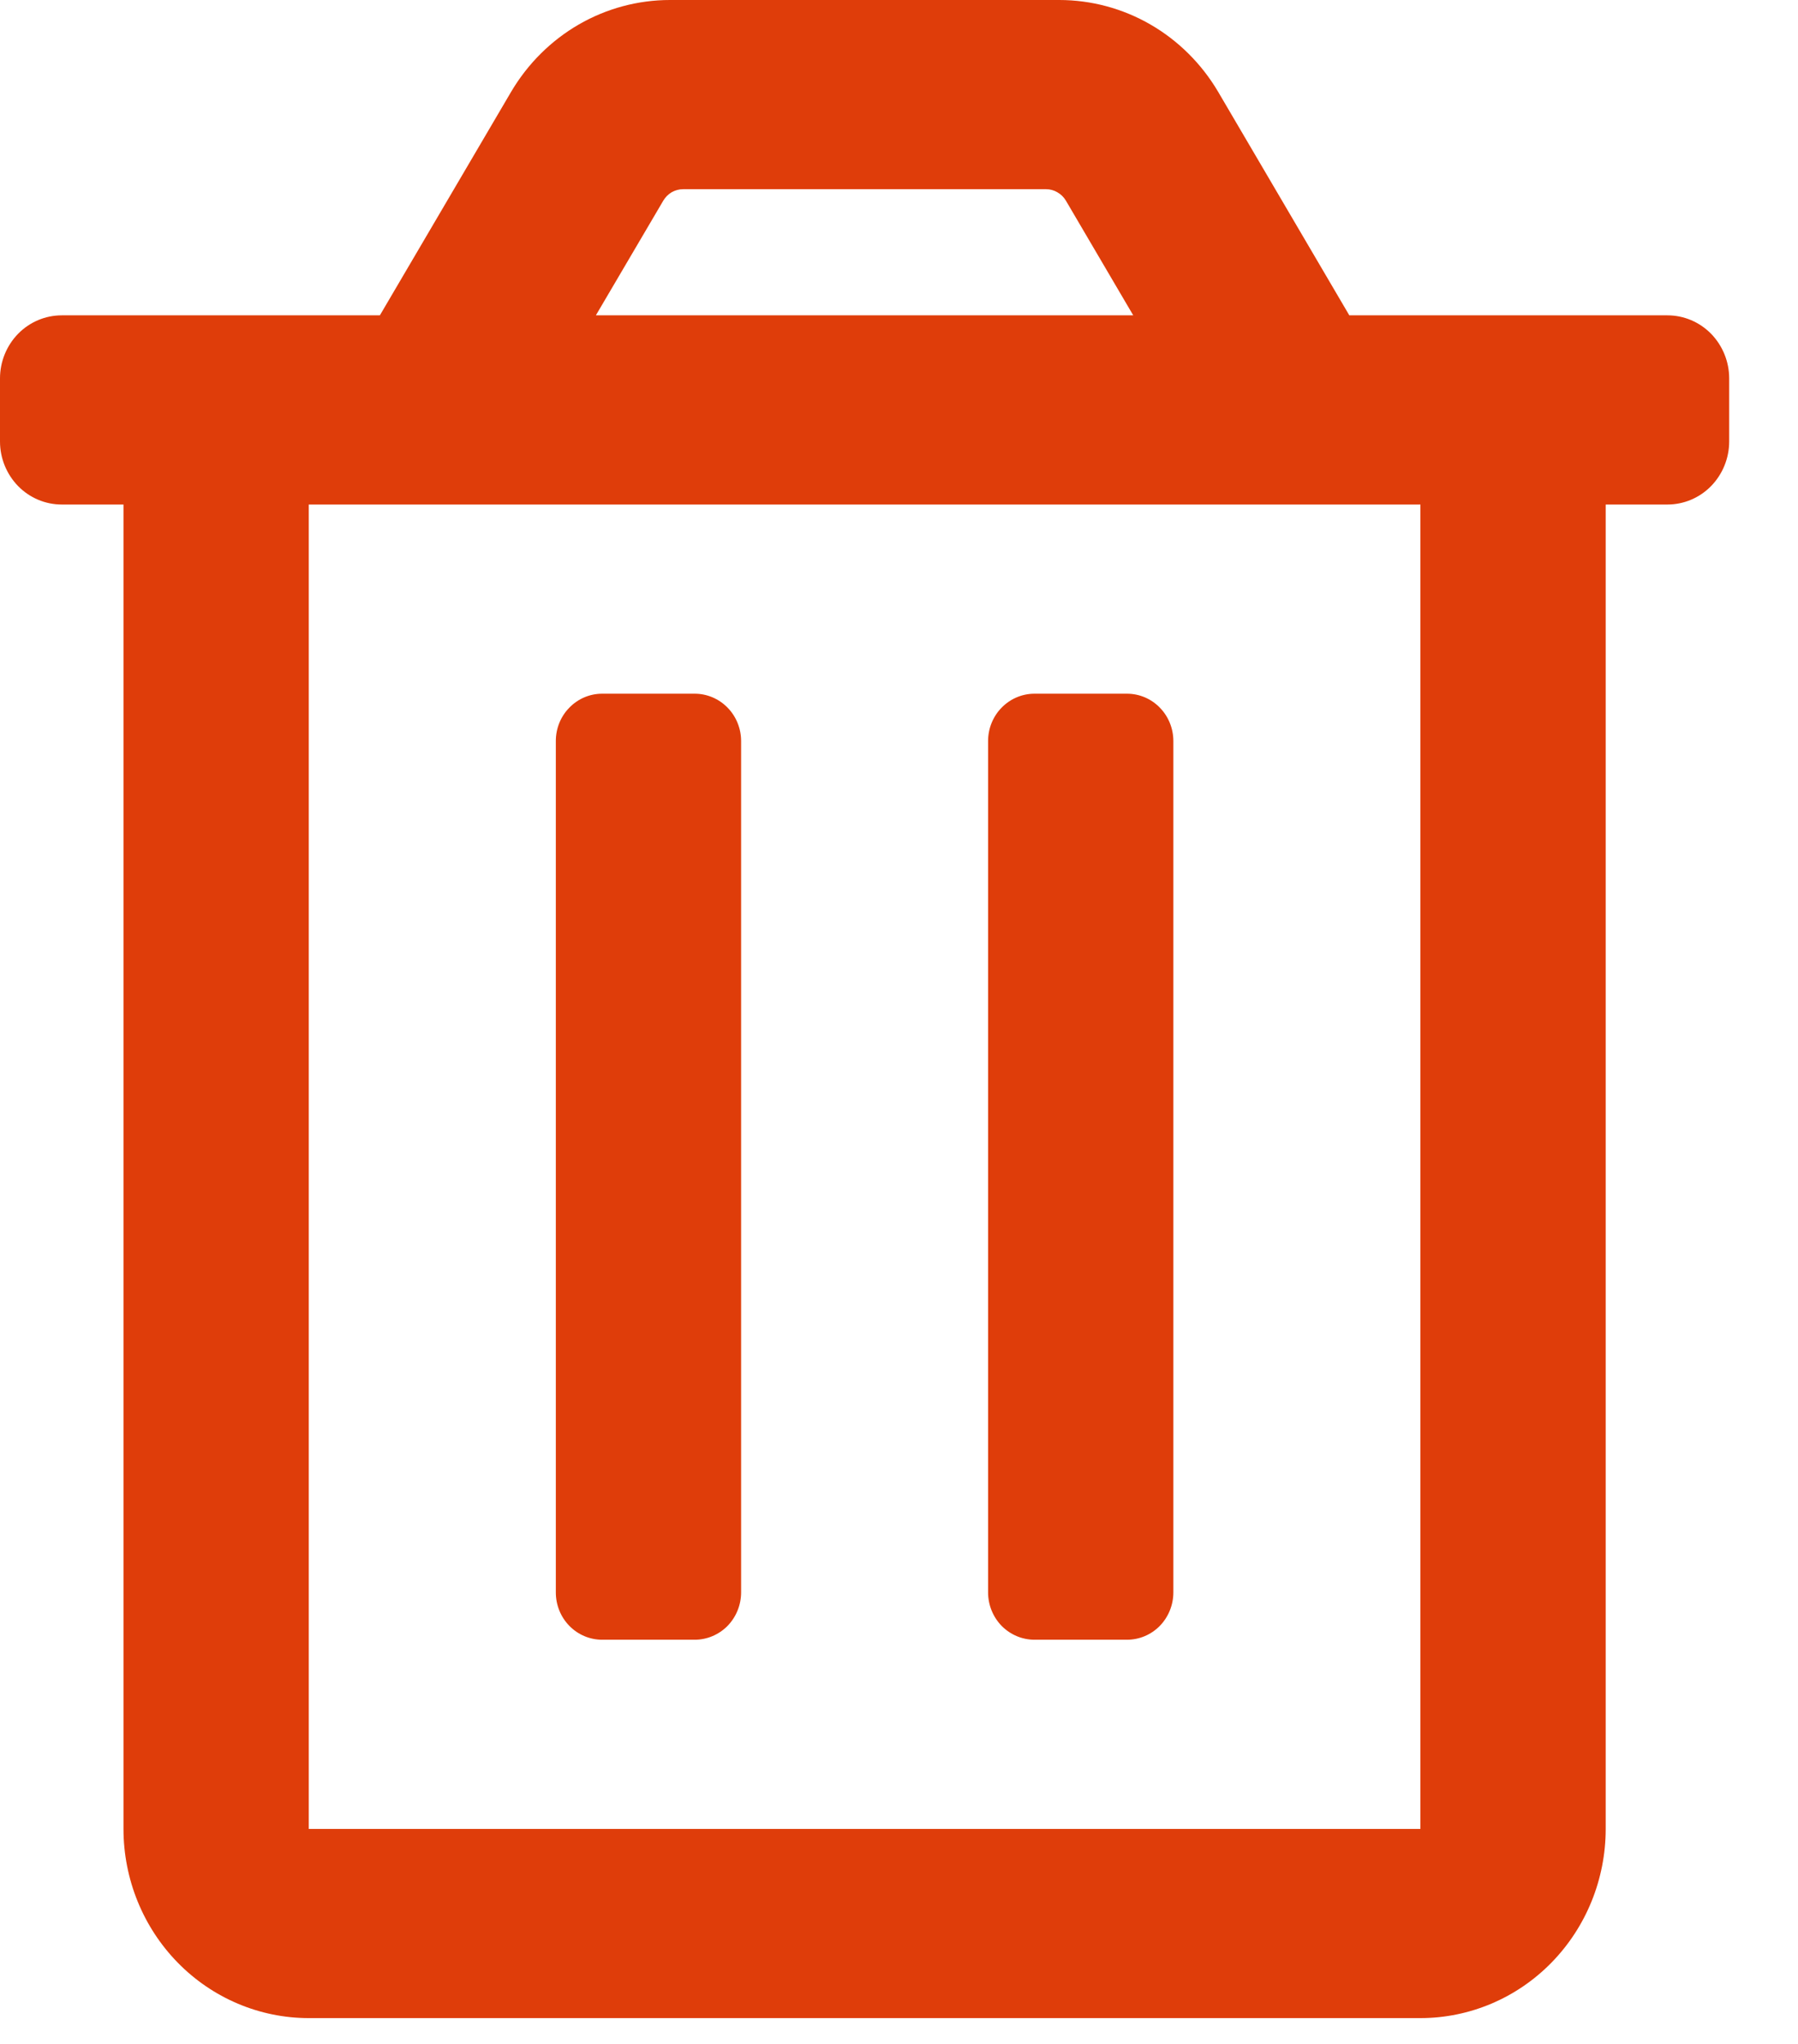 <svg width="22" height="25" viewBox="0 0 22 25" fill="none" xmlns="http://www.w3.org/2000/svg">
  <path d="M12.657 20.056H13.79C13.941 20.056 14.085 19.995 14.191 19.887C14.297 19.778 14.357 19.631 14.357 19.477V9.064C14.357 8.91 14.297 8.763 14.191 8.655C14.085 8.546 13.941 8.485 13.79 8.485H12.657C12.507 8.485 12.363 8.546 12.256 8.655C12.15 8.763 12.09 8.91 12.09 9.064V19.477C12.09 19.631 12.15 19.778 12.256 19.887C12.363 19.995 12.507 20.056 12.657 20.056ZM20.402 3.857H16.51L14.905 1.123C14.703 0.781 14.418 0.497 14.077 0.3C13.736 0.103 13.351 -0 12.96 2.62485e-07H8.198C7.807 -2.35642e-05 7.422 0.103 7.081 0.3C6.741 0.497 6.456 0.781 6.254 1.123L4.648 3.857H0.756C0.555 3.857 0.363 3.938 0.221 4.083C0.08 4.228 0 4.424 0 4.628L0 5.4C0 5.604 0.08 5.8 0.221 5.945C0.363 6.09 0.555 6.171 0.756 6.171H1.511V22.37C1.511 22.984 1.75 23.572 2.175 24.006C2.6 24.44 3.177 24.684 3.778 24.684H17.38C17.981 24.684 18.558 24.44 18.983 24.006C19.408 23.572 19.647 22.984 19.647 22.37V6.171H20.402C20.603 6.171 20.795 6.09 20.937 5.945C21.078 5.8 21.158 5.604 21.158 5.4V4.628C21.158 4.424 21.078 4.228 20.937 4.083C20.795 3.938 20.603 3.857 20.402 3.857ZM8.116 2.454C8.141 2.412 8.177 2.376 8.219 2.351C8.262 2.327 8.31 2.314 8.359 2.314H12.799C12.848 2.314 12.896 2.327 12.938 2.352C12.981 2.376 13.017 2.412 13.042 2.454L13.866 3.857H7.291L8.116 2.454ZM17.38 22.37H3.778V6.171H17.38V22.37ZM7.367 20.056H8.501C8.651 20.056 8.795 19.995 8.902 19.887C9.008 19.778 9.068 19.631 9.068 19.477V9.064C9.068 8.91 9.008 8.763 8.902 8.655C8.795 8.546 8.651 8.485 8.501 8.485H7.367C7.217 8.485 7.073 8.546 6.967 8.655C6.86 8.763 6.801 8.91 6.801 9.064V19.477C6.801 19.631 6.86 19.778 6.967 19.887C7.073 19.995 7.217 20.056 7.367 20.056Z" fill="#DF3D0A"/>
</svg>